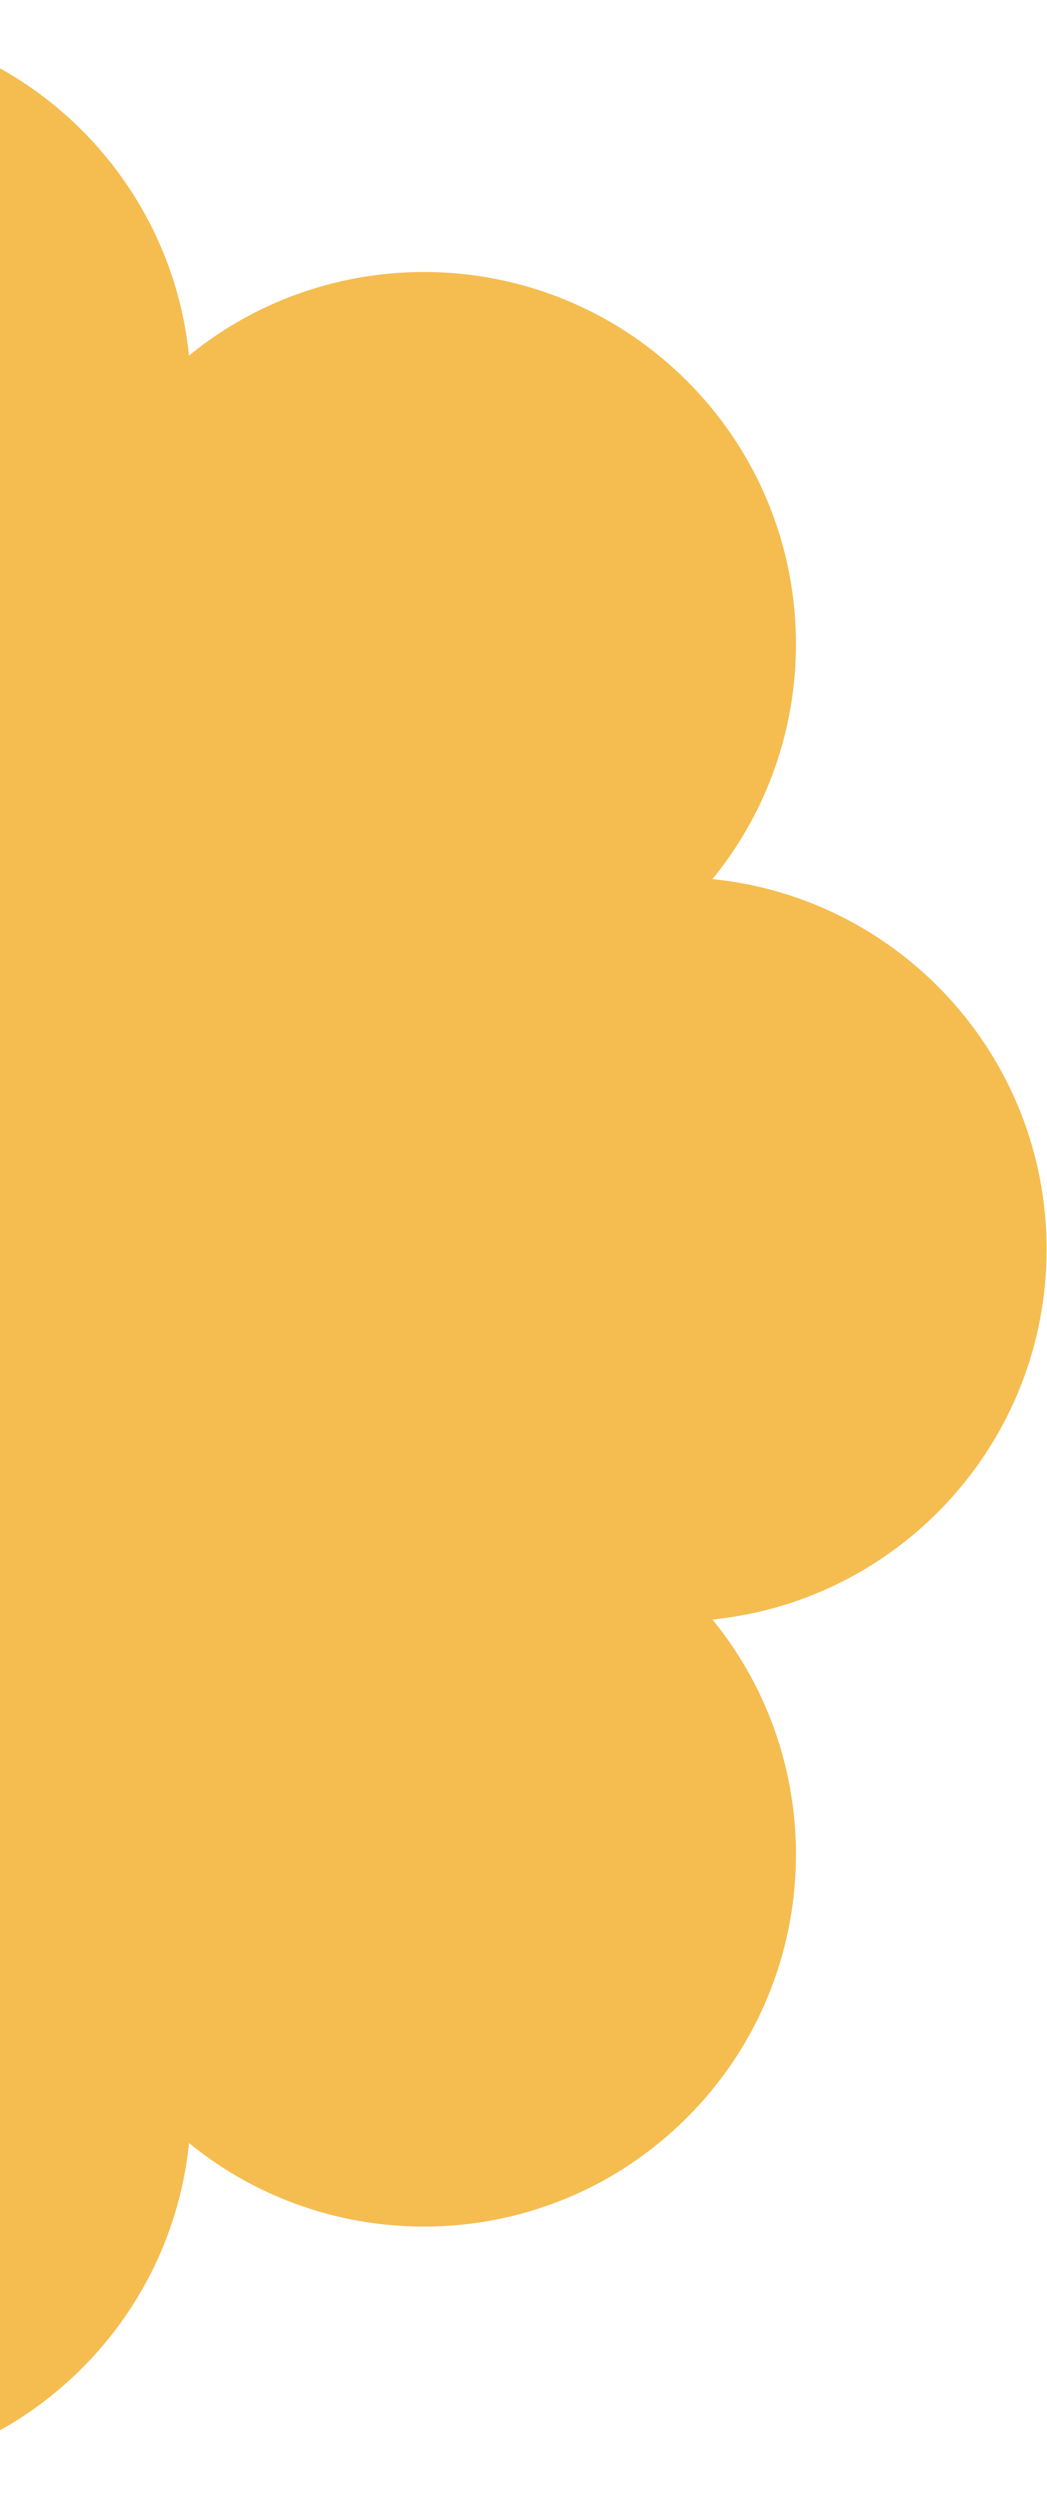 <svg width="31" height="74" viewBox="0 0 31 74" fill="none" xmlns="http://www.w3.org/2000/svg">
<path d="M-5.362 73.331C-11.067 73.331 -15.759 68.994 -16.321 63.438C-20.647 66.969 -27.032 66.718 -31.066 62.684C-35.099 58.651 -35.35 52.266 -31.819 47.94C-37.375 47.378 -41.712 42.686 -41.712 36.981C-41.712 31.276 -37.375 26.584 -31.819 26.022C-35.35 21.696 -35.099 15.312 -31.066 11.278C-27.032 7.244 -20.647 6.993 -16.321 10.524C-15.759 4.968 -11.067 0.631 -5.362 0.631C0.343 0.631 5.034 4.968 5.596 10.524C9.923 6.993 16.307 7.244 20.341 11.278C24.375 15.312 24.626 21.696 21.095 26.022C26.651 26.584 30.988 31.276 30.988 36.981C30.988 42.686 26.651 47.378 21.095 47.94C24.626 52.266 24.375 58.651 20.341 62.684C16.307 66.718 9.923 66.969 5.597 63.438C5.034 68.994 0.343 73.331 -5.362 73.331Z" fill="#F5BD50"/>
</svg>
